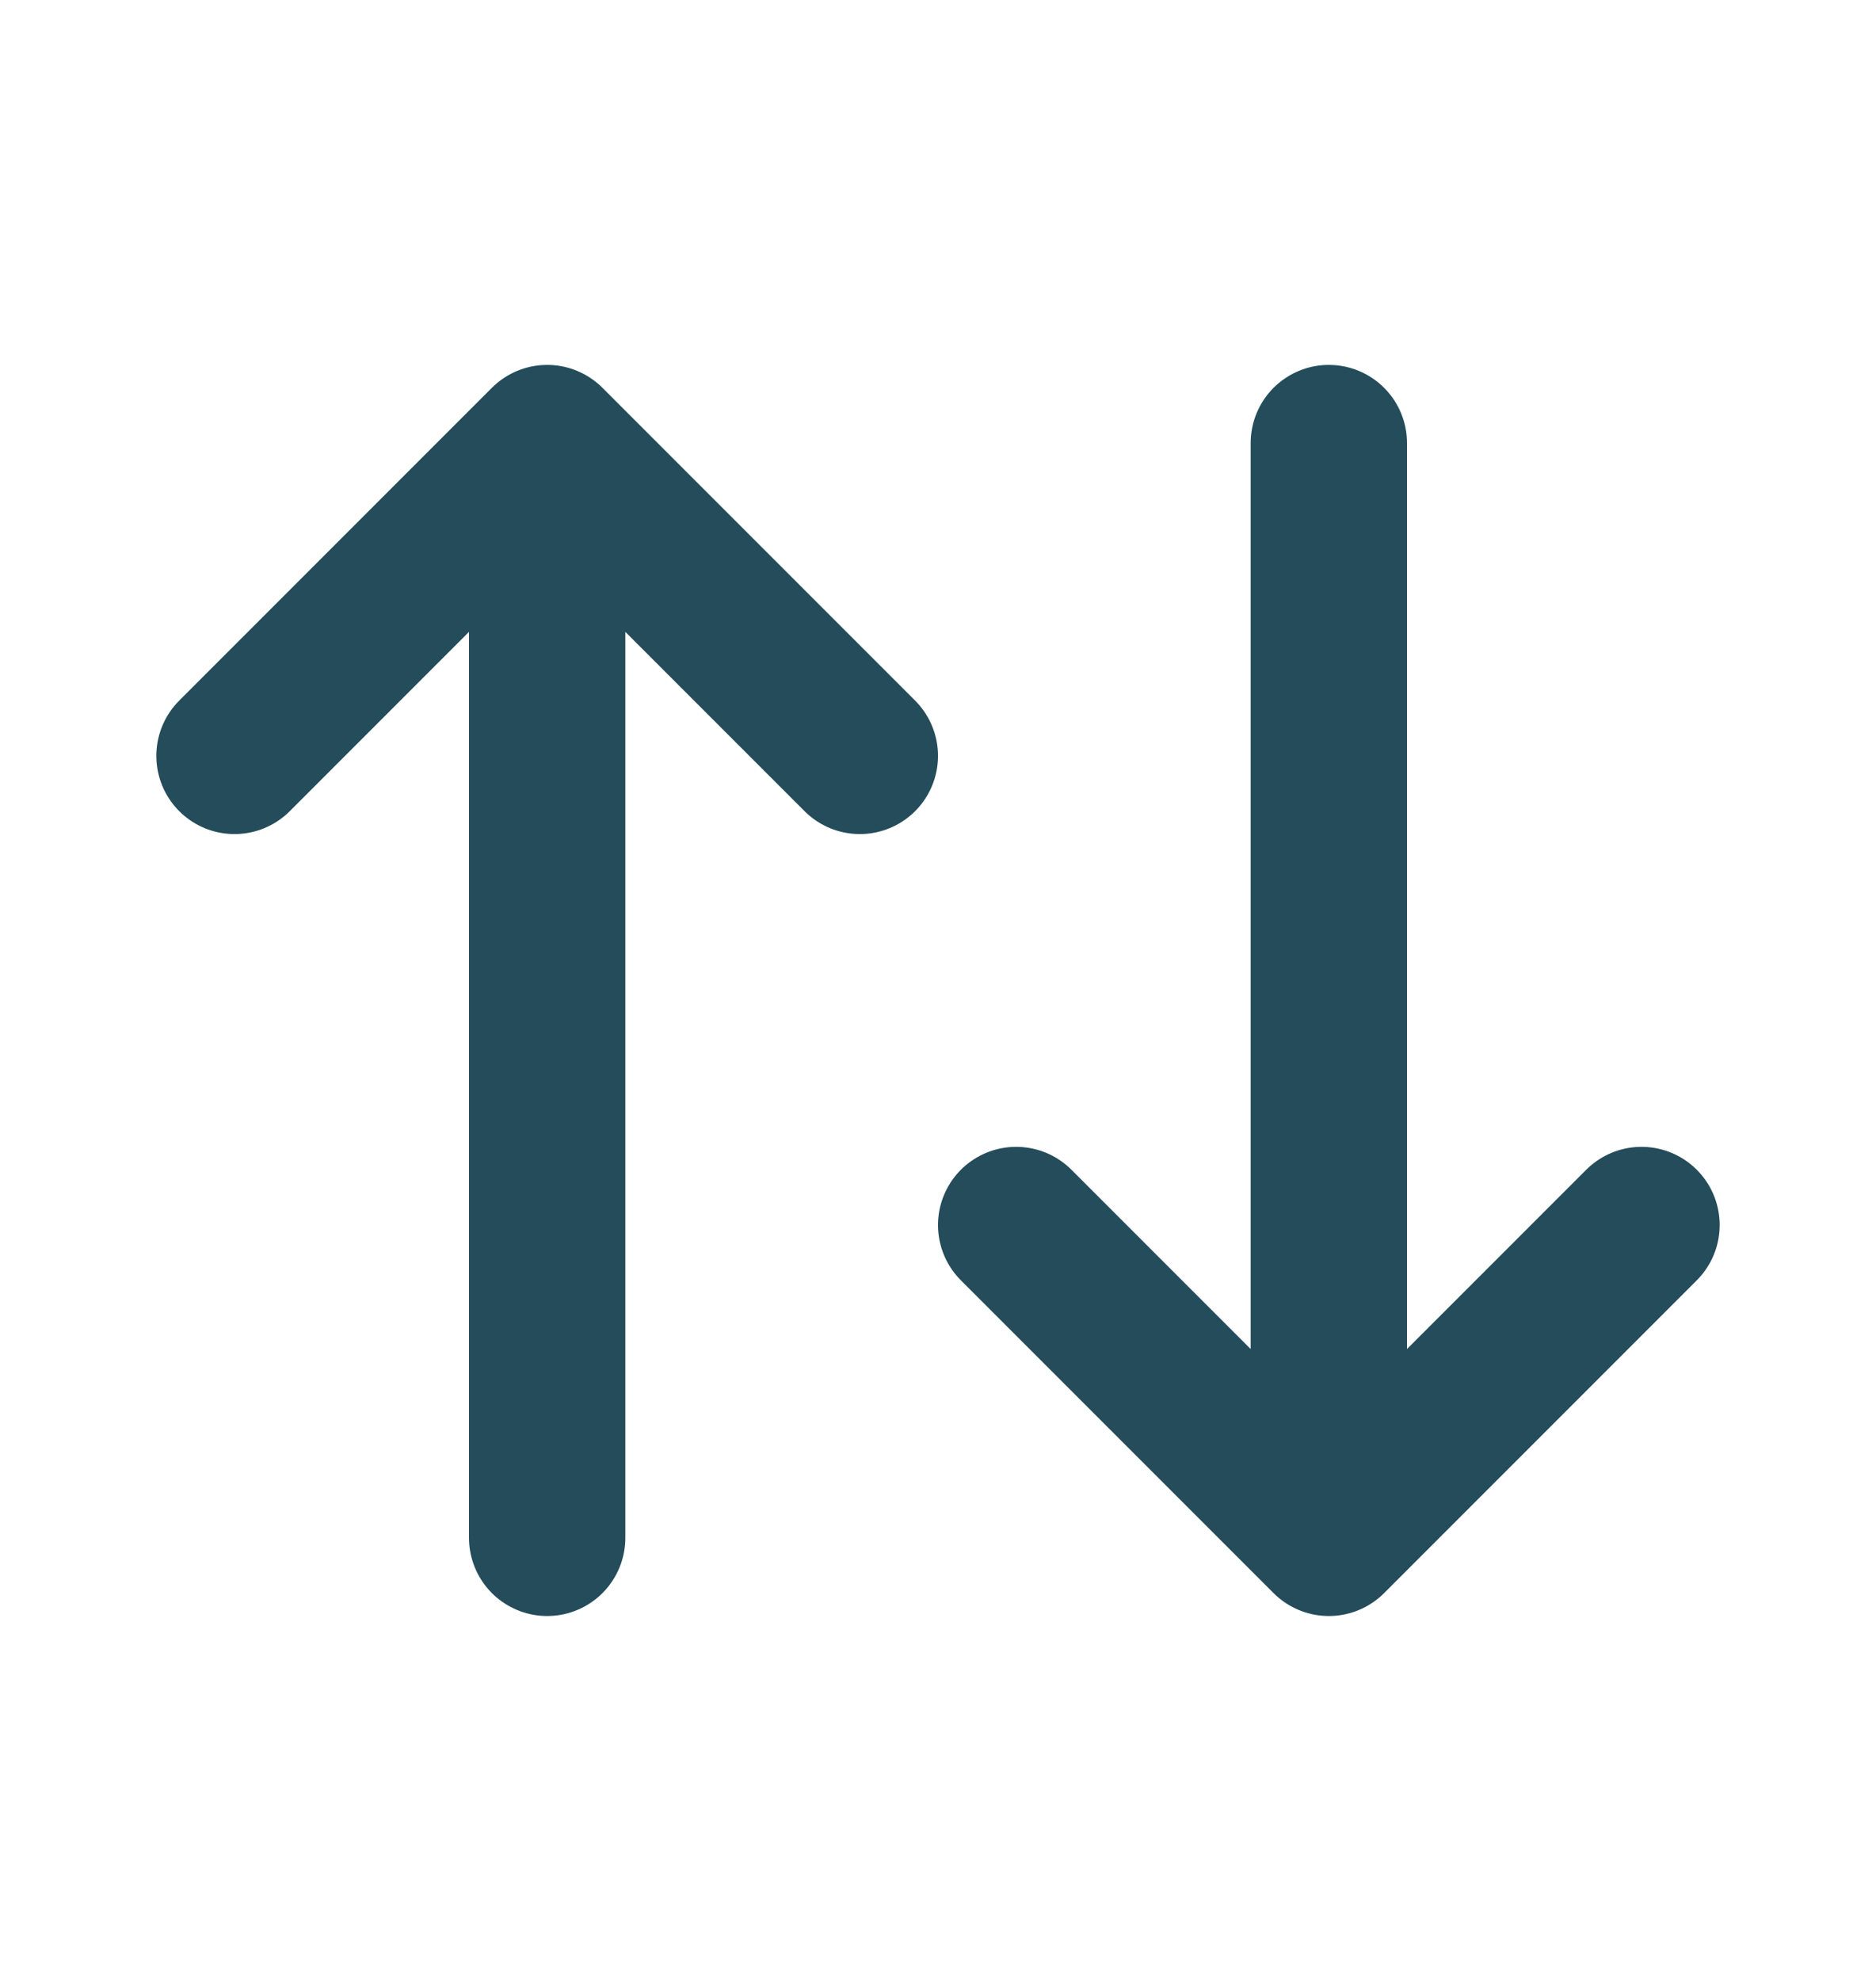 <svg width="18" height="19" viewBox="0 0 18 19" fill="none" xmlns="http://www.w3.org/2000/svg">
    <g clip-path="url(#clip0_509_1036)">
    <path d="M2.25 7.25L5.25 4.25M5.25 4.25L8.25 7.25M5.25 4.25V14.75" stroke="#244C5A" stroke-width="1.5" stroke-linecap="round" stroke-linejoin="round"/>
    <path d="M15.75 11.75L12.75 14.75M12.75 14.75L9.75 11.75M12.75 14.75V4.25" stroke="#244C5A" stroke-width="1.5" stroke-linecap="round" stroke-linejoin="round"/>
    </g>
    <defs>
    <clipPath id="clip0_509_1036">
    <rect width="18" height="18" fill="white" transform="translate(0 0.5)"/>
    </clipPath>
    </defs>
    </svg>
    